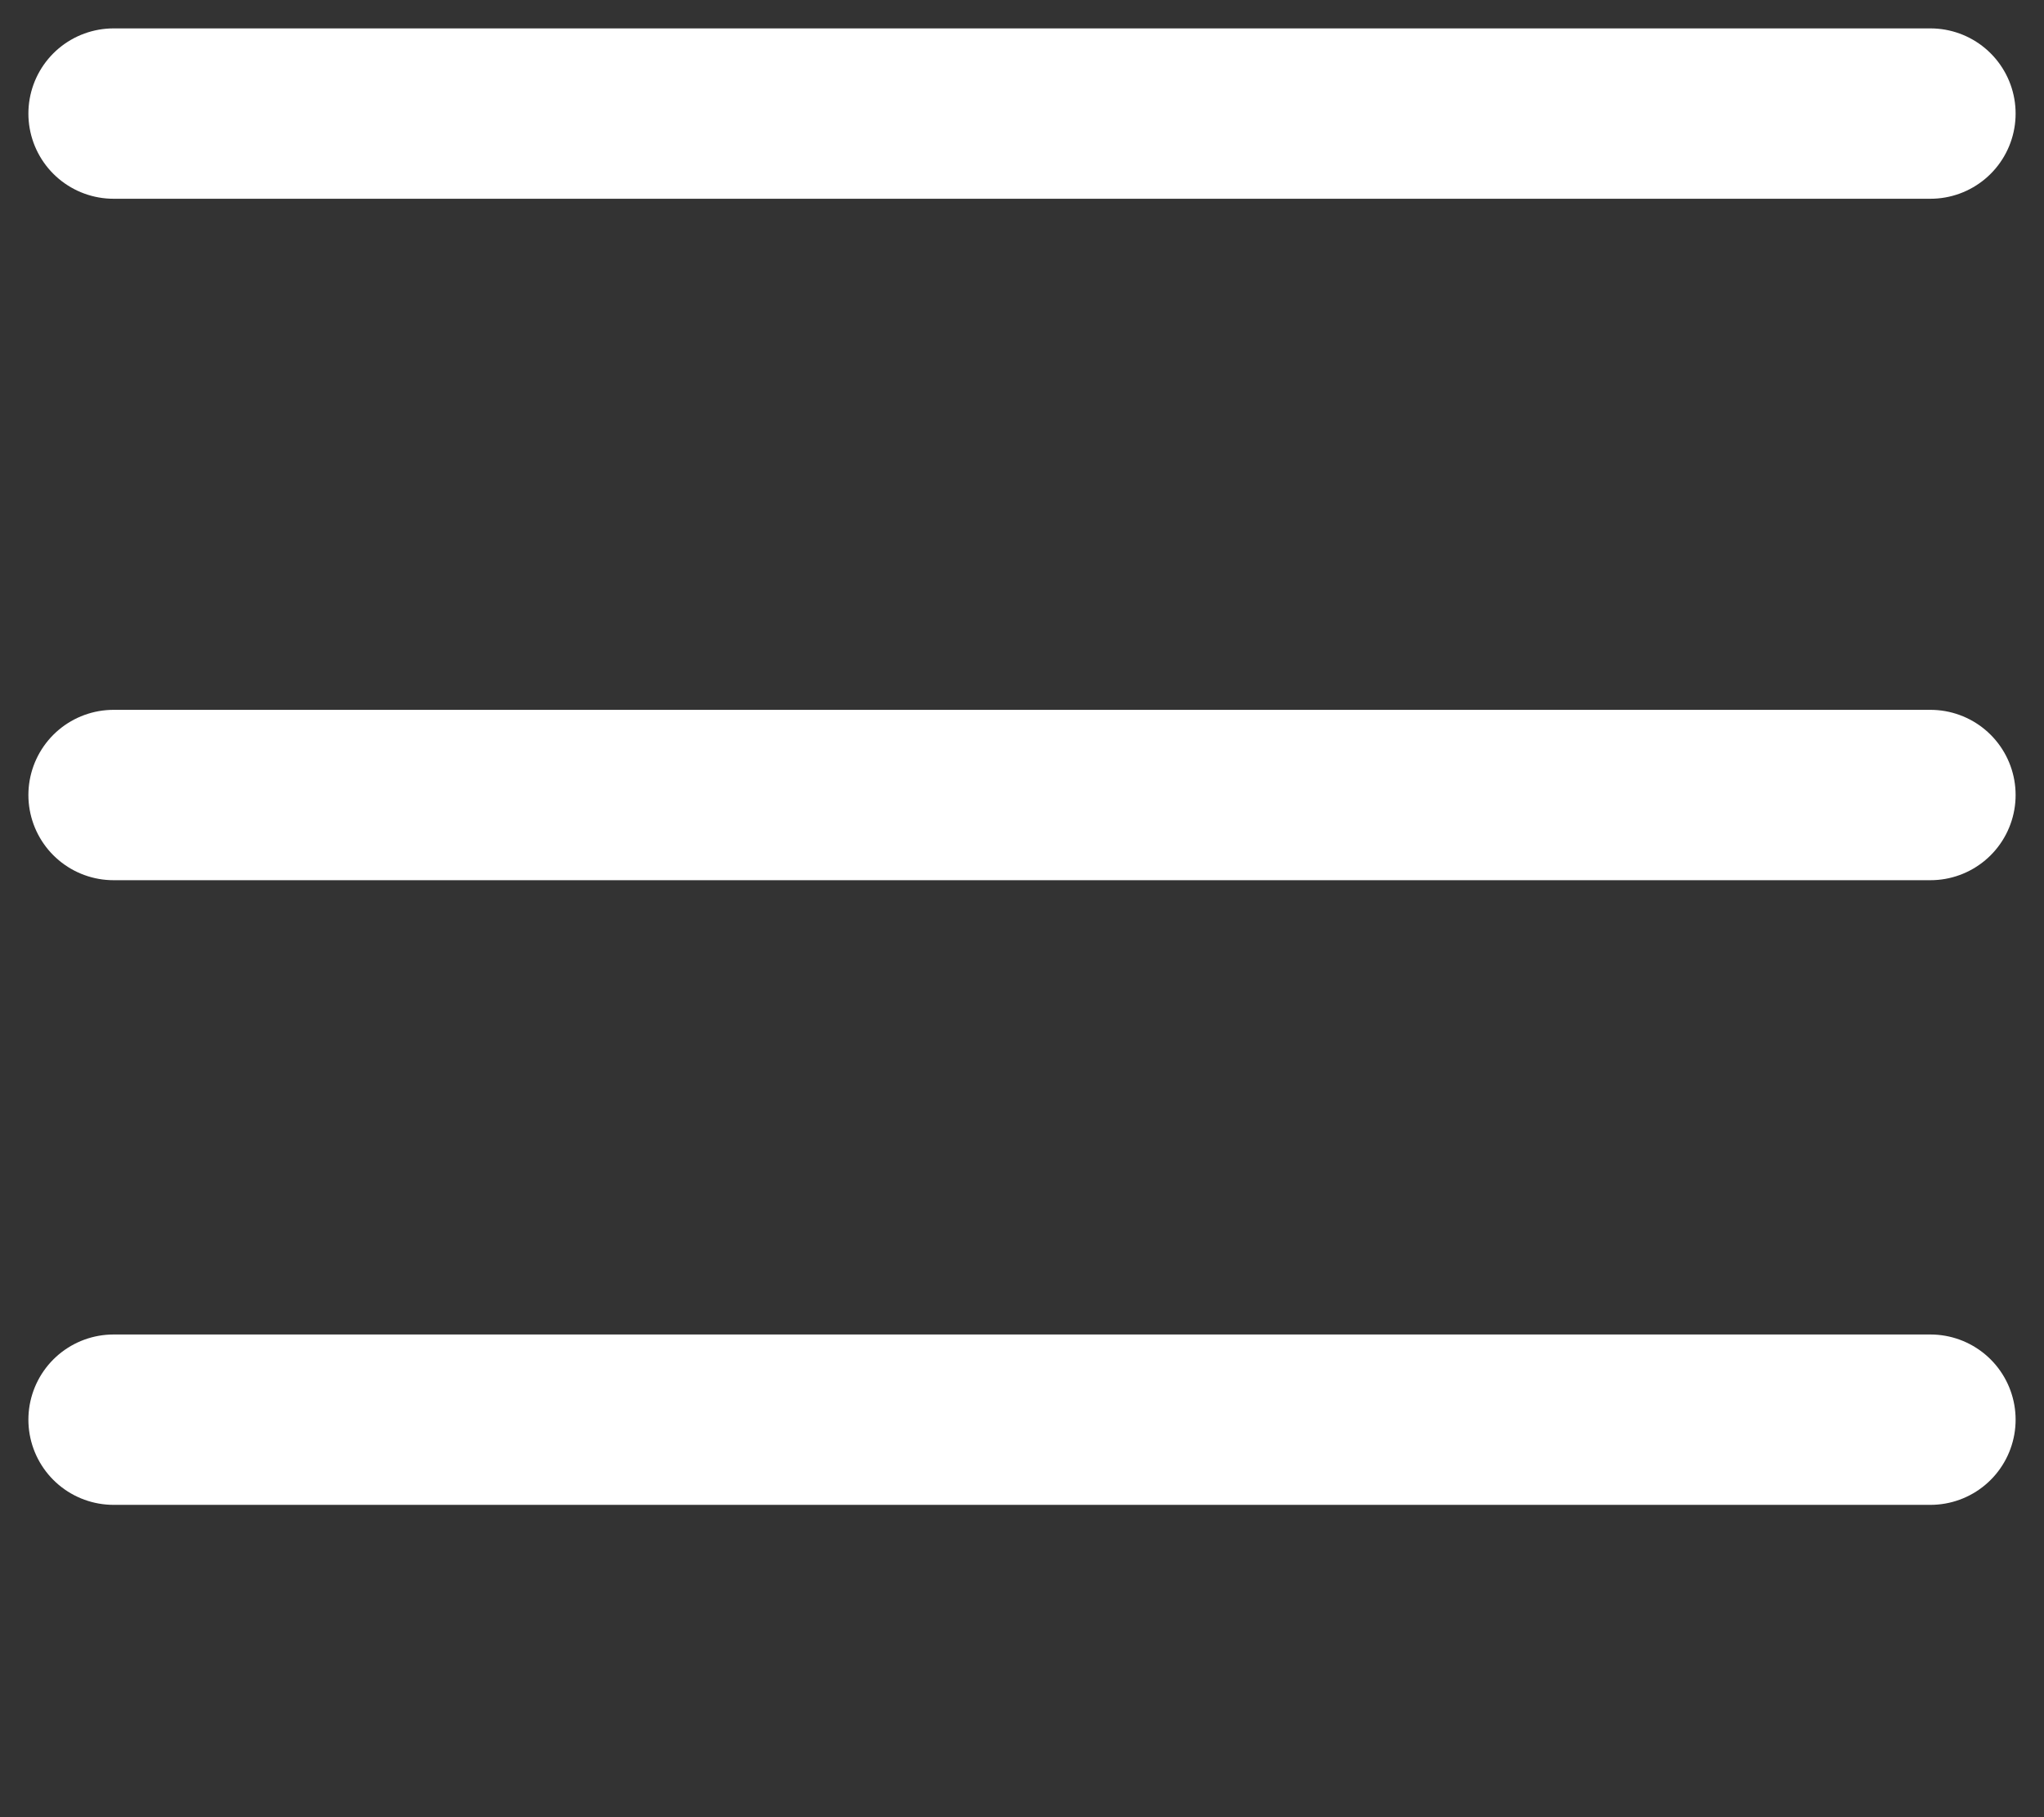 <svg width="18" height="16" viewBox="0 0 18 16" fill="none" xmlns="http://www.w3.org/2000/svg">
<rect x="0" y="0" width="18" height="16" fill="#333333" stroke="none"/>
<path d="M1 1L17 1" stroke="#fff" stroke-width="1.5" stroke-linecap="round" stroke-linejoin="round"/>
<path d="M1 7L17 7" stroke="#fff" stroke-width="1.5" stroke-linecap="round" stroke-linejoin="round"/>
<path d="M1 12.5L17 12.5" stroke="#fff" stroke-width="1.5" stroke-linecap="round" stroke-linejoin="round"/>
</svg>
